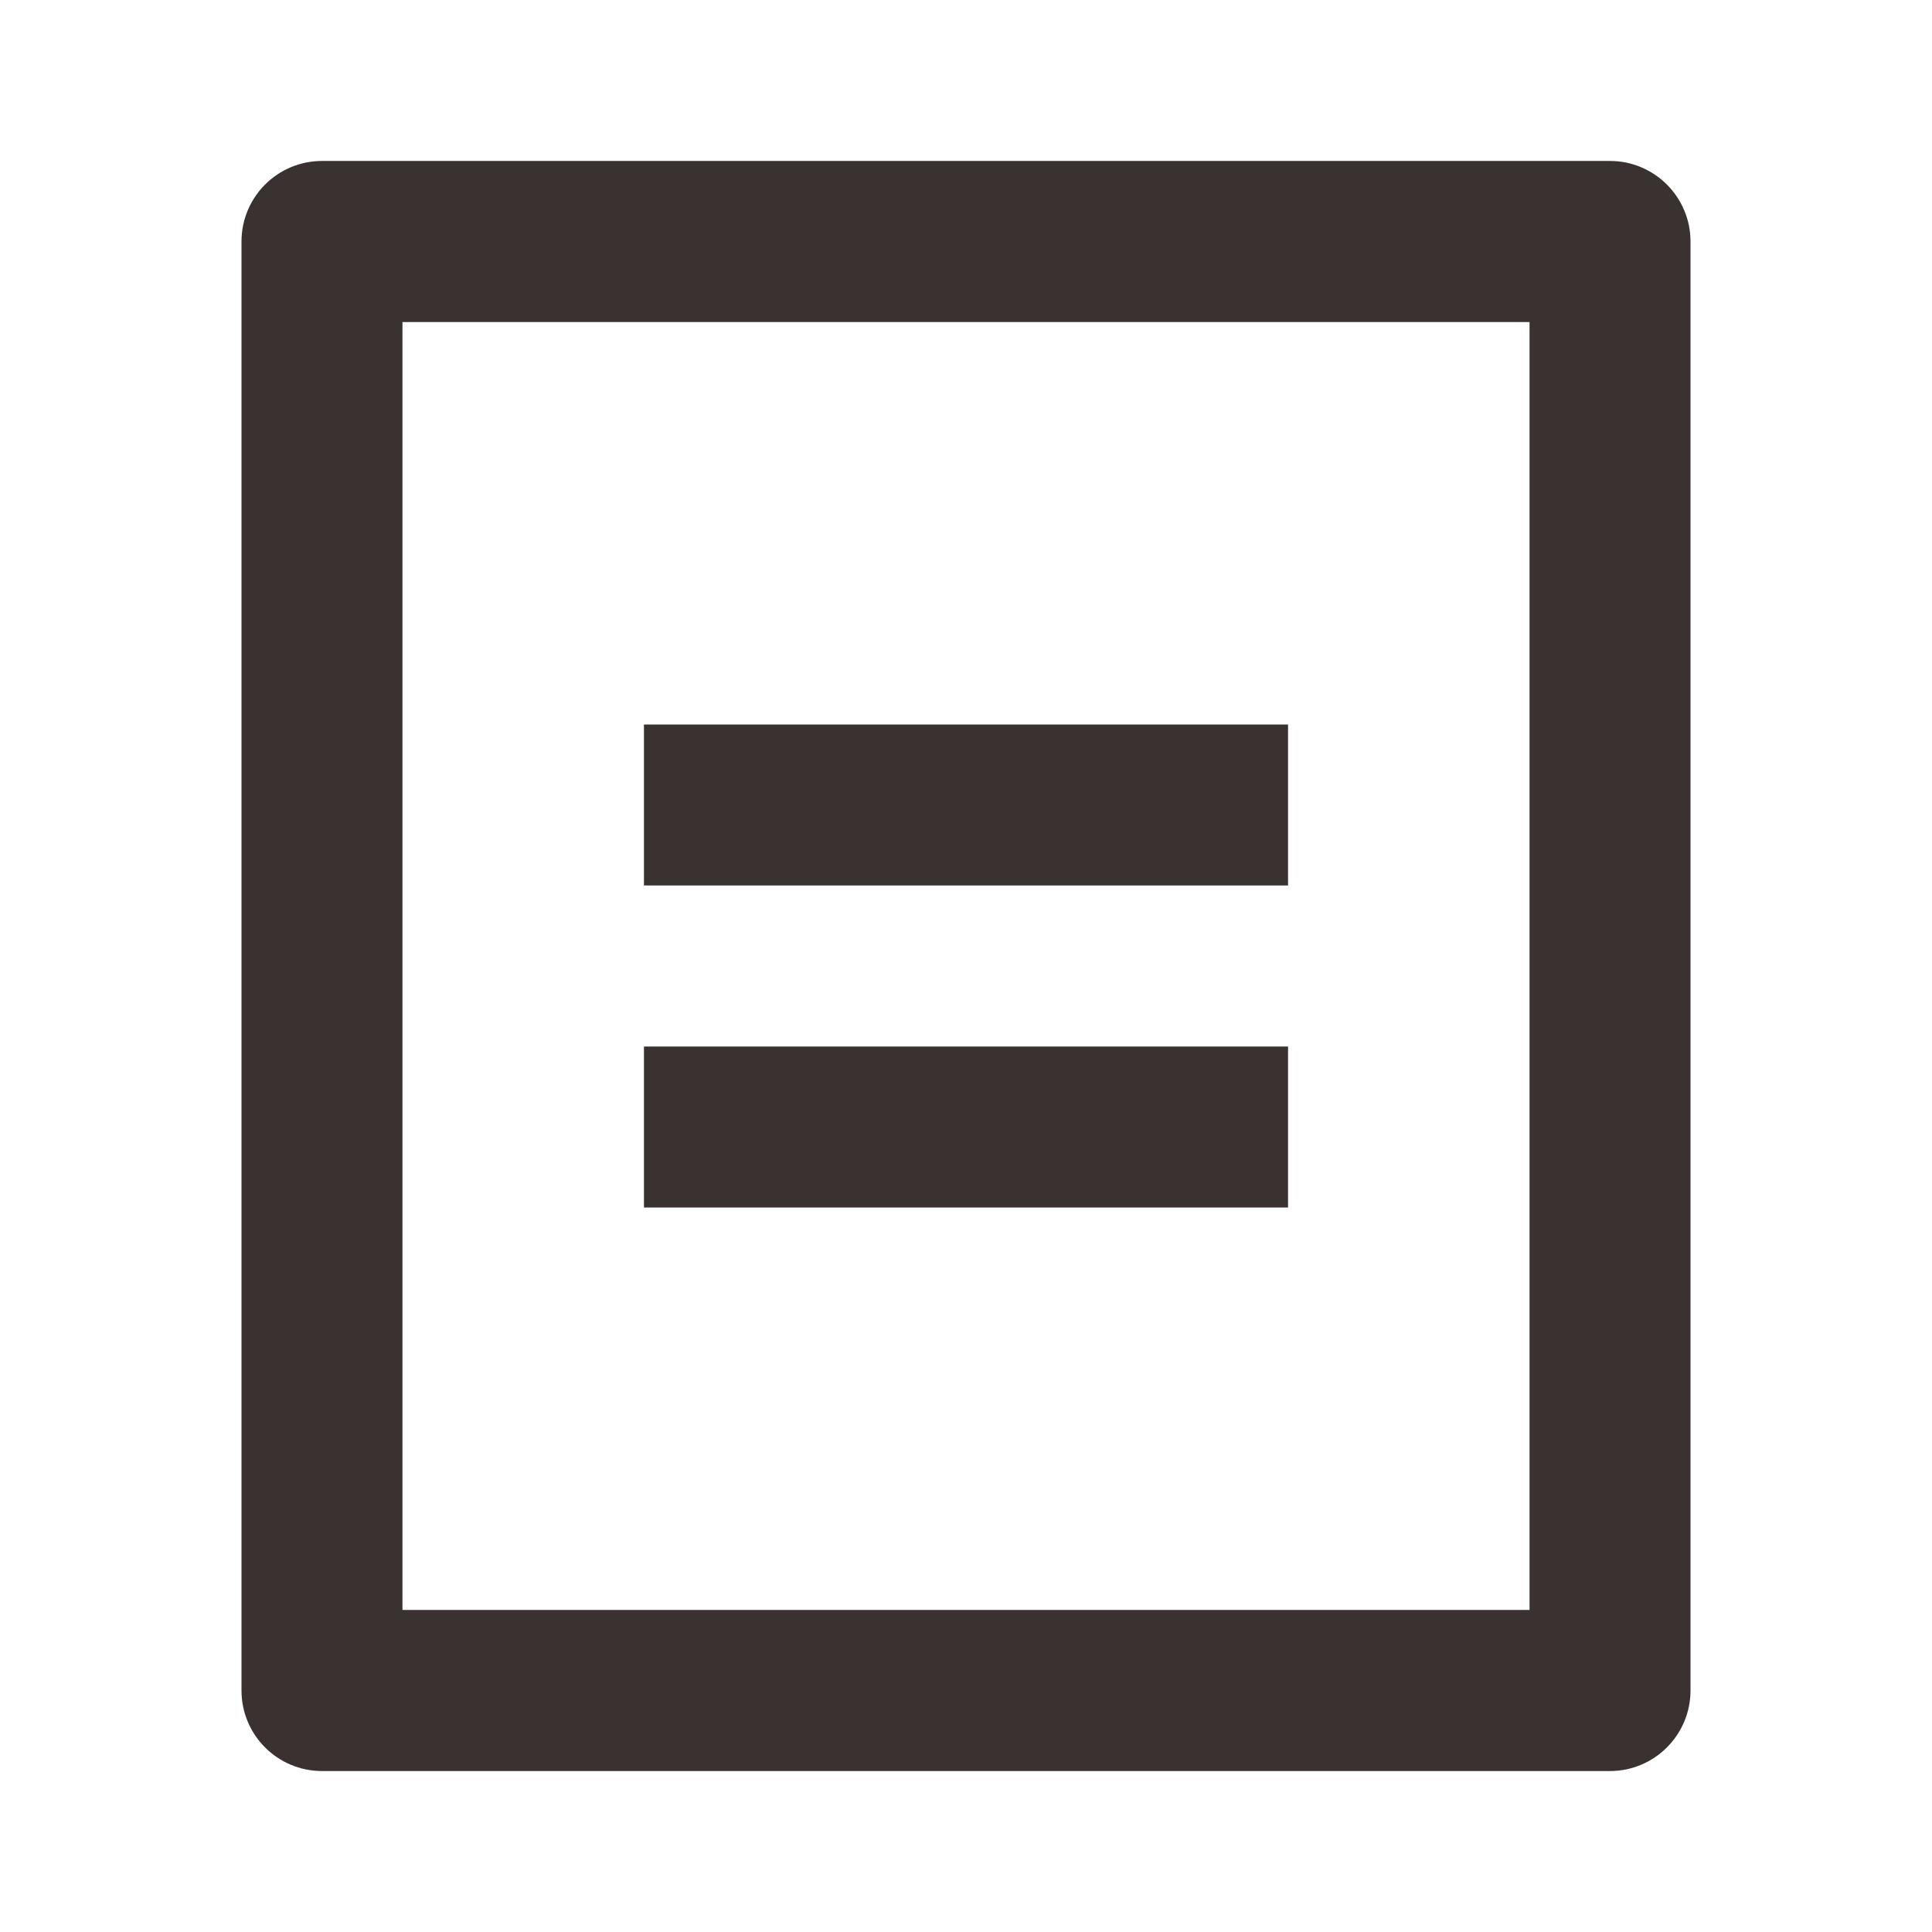 <svg width="16" height="16" viewBox="0 0 16 16" fill="none" xmlns="http://www.w3.org/2000/svg">
<g id="bill-line">
<path id="Vector" d="M13.333 14.667H2.667C2.298 14.667 2 14.368 2 14V2C2 1.632 2.298 1.333 2.667 1.333H13.333C13.701 1.333 14 1.632 14 2V14C14 14.368 13.701 14.667 13.333 14.667ZM12.667 13.333V2.667H3.333V13.333H12.667ZM5.333 6H10.667V7.333H5.333V6ZM5.333 8.667H10.667V10H5.333V8.667Z" fill="#3A3131"/>
</g>
</svg>
